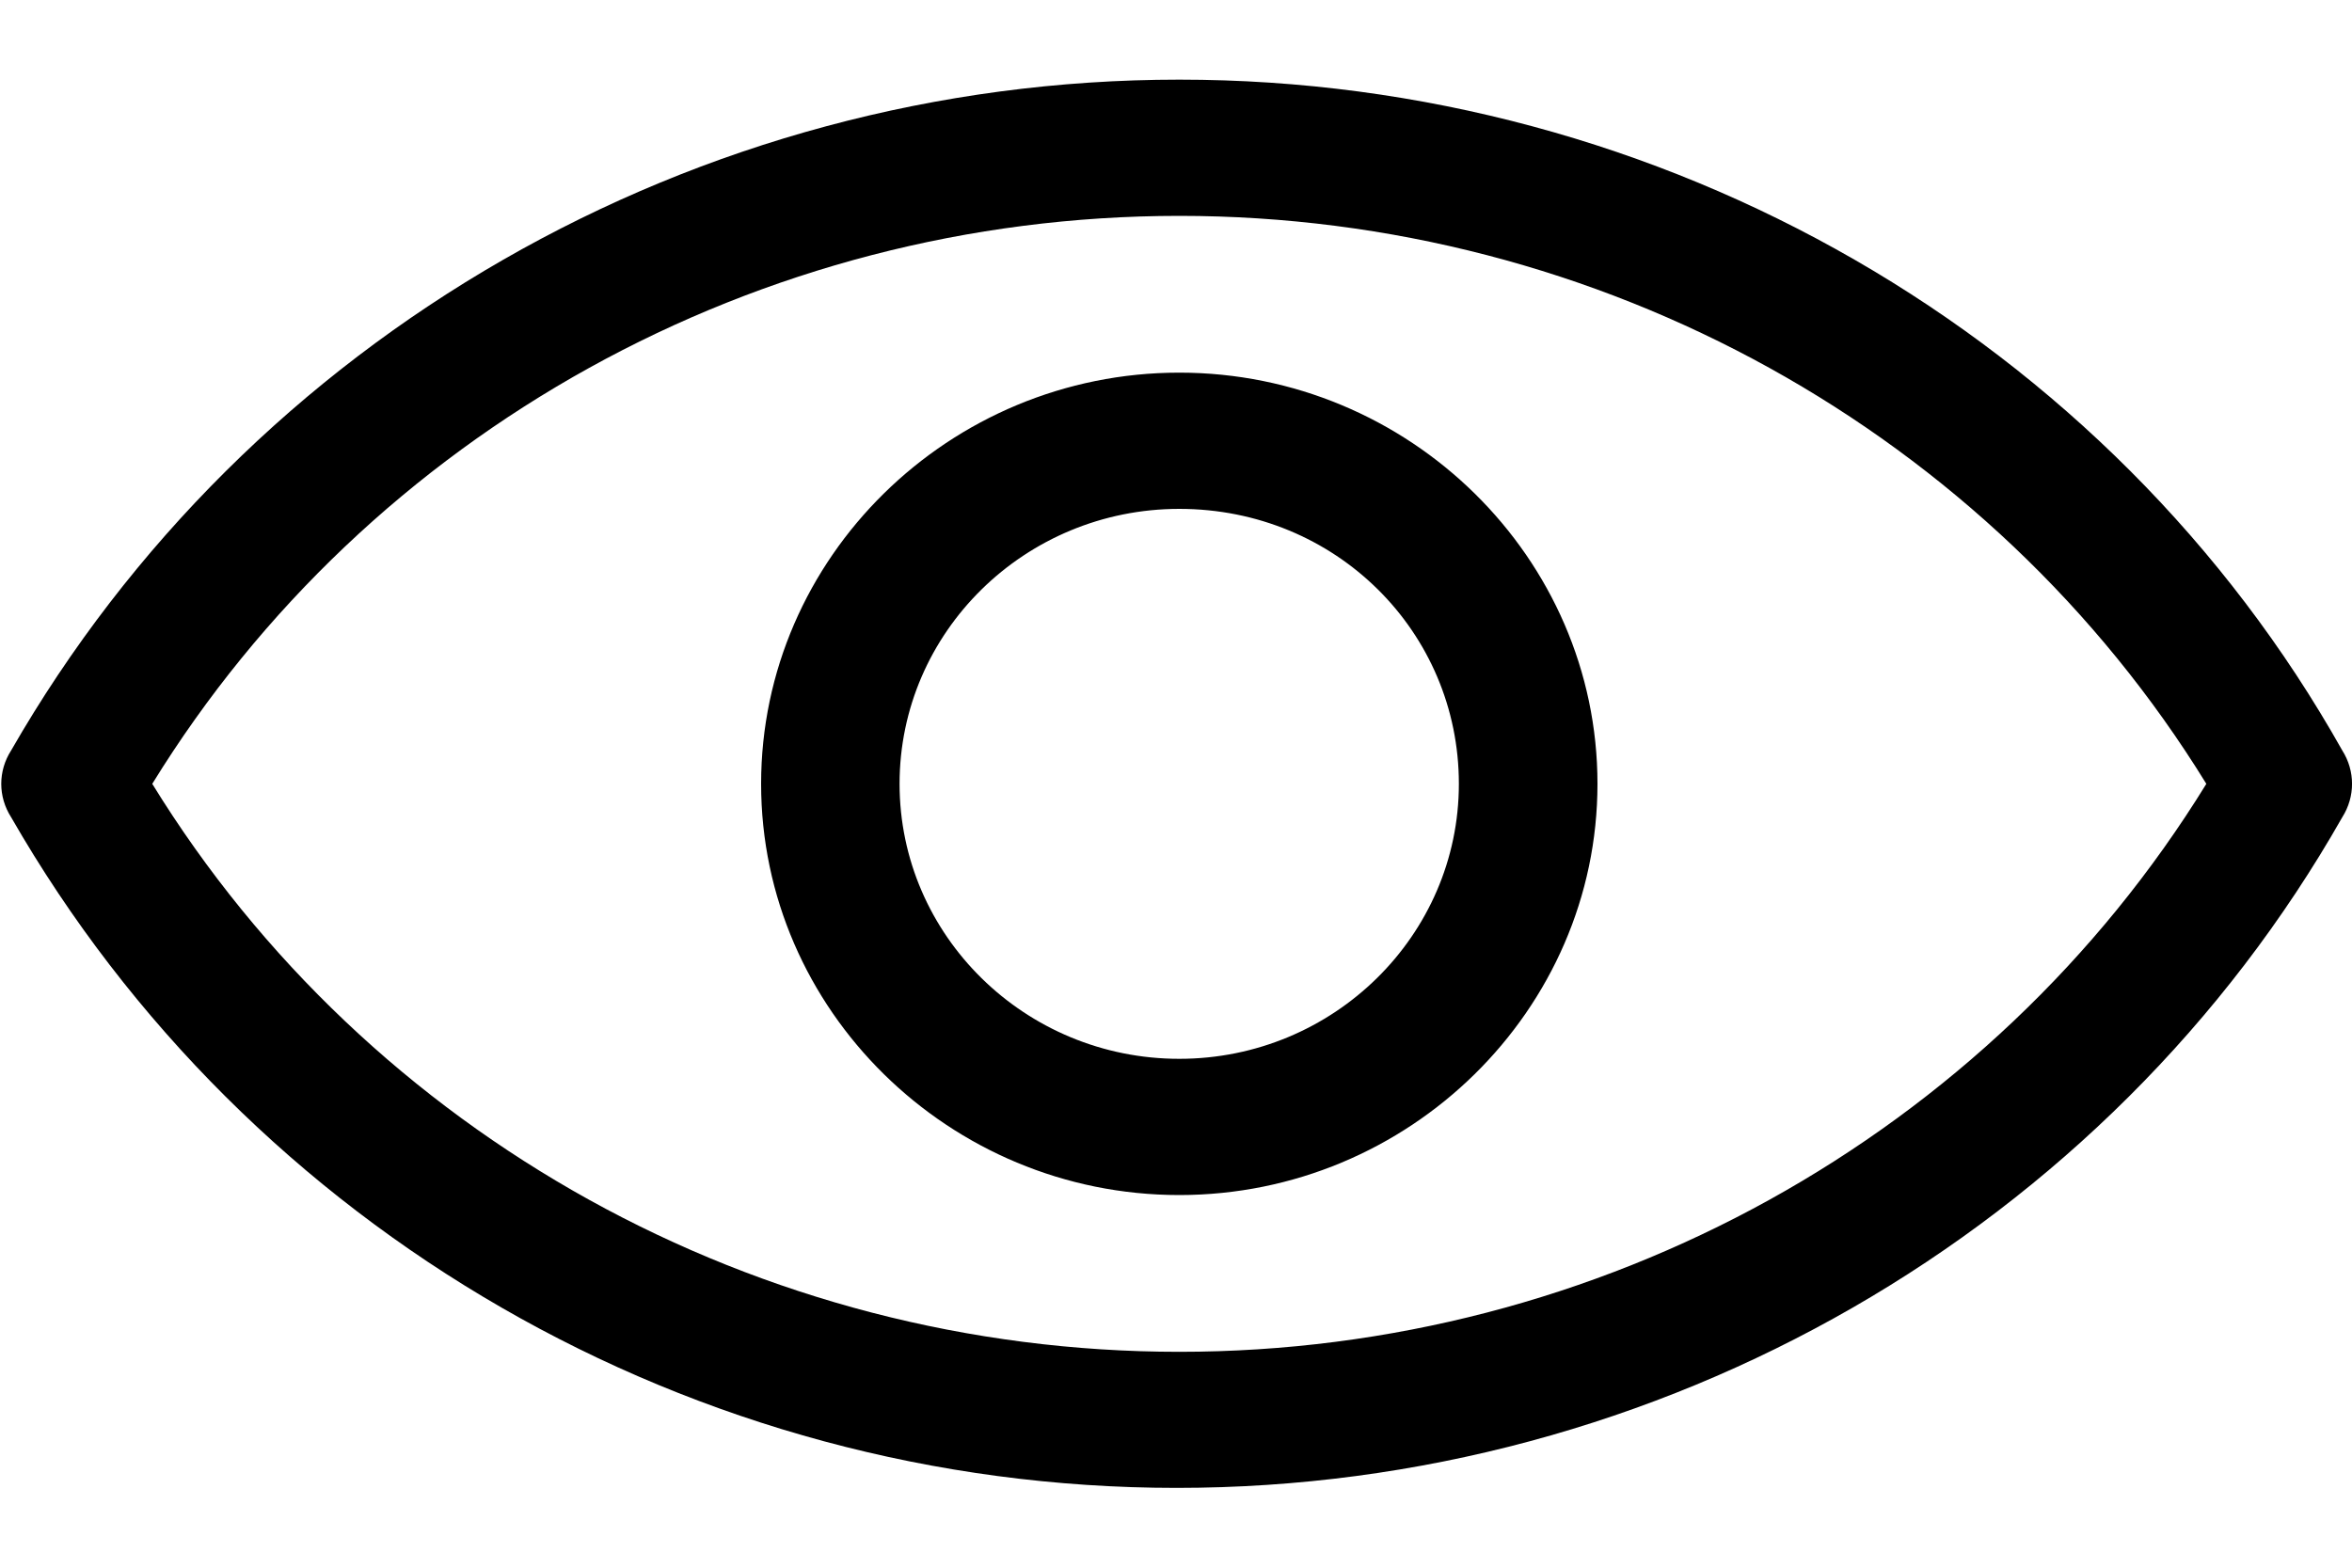 <svg width="15" height="10" viewBox="0 0 15 10" fill="none" xmlns="http://www.w3.org/2000/svg">
<path fill-rule="evenodd" clip-rule="evenodd" d="M7.521 0.508C4.437 0.508 1.587 2.147 0.071 4.787C-0.013 4.918 -0.013 5.082 0.071 5.213C1.587 7.852 4.421 9.491 7.504 9.491C10.588 9.491 13.438 7.852 14.938 5.213C15.021 5.082 15.021 4.918 14.938 4.787C13.454 2.147 10.604 0.508 7.521 0.508ZM7.521 1.377C10.204 1.377 12.688 2.754 14.071 5C12.688 7.246 10.204 8.623 7.521 8.623C4.837 8.623 2.354 7.246 0.971 5C2.354 2.754 4.837 1.377 7.521 1.377ZM7.521 2.377C6.054 2.377 4.854 3.557 4.854 5C4.854 6.442 6.054 7.623 7.521 7.623C8.987 7.623 10.188 6.442 10.188 5C10.188 3.557 8.987 2.377 7.521 2.377ZM7.521 3.246C8.521 3.246 9.304 4.032 9.304 5C9.304 5.967 8.504 6.754 7.521 6.754C6.537 6.754 5.737 5.967 5.737 5C5.737 4.032 6.537 3.246 7.521 3.246Z" fill="black"/>
</svg>
